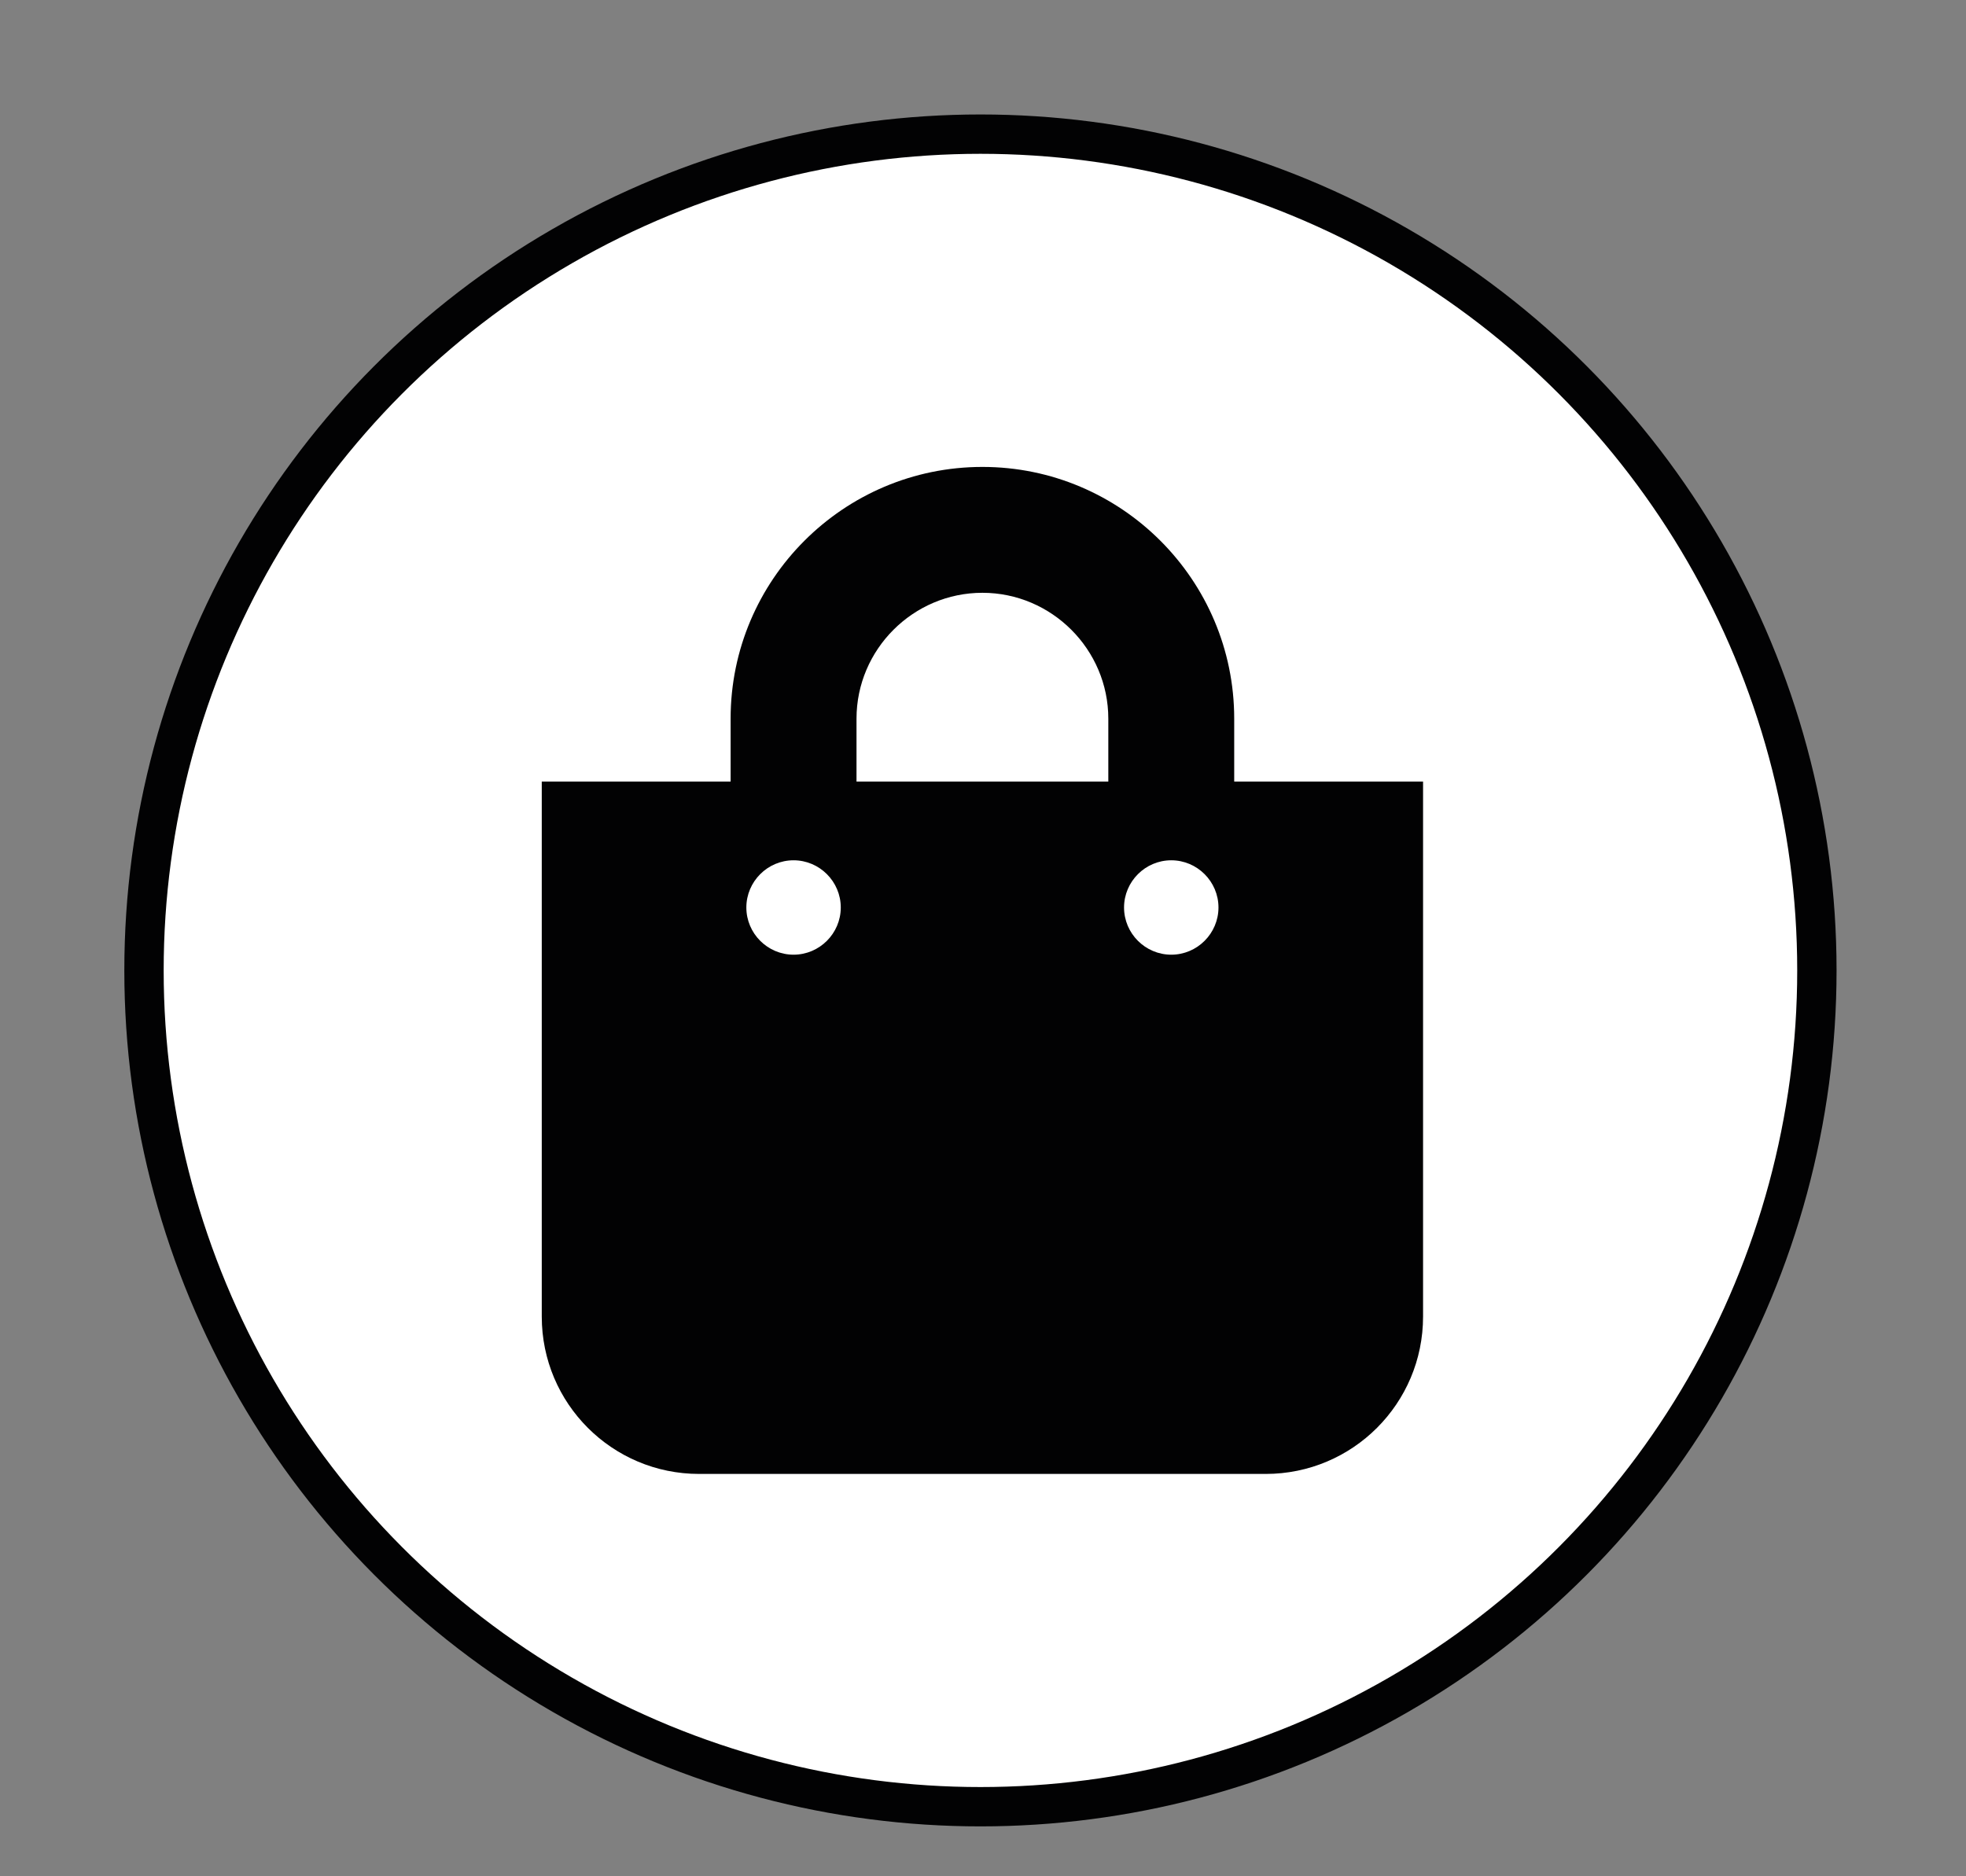 <?xml version="1.0" encoding="utf-8"?>
<!-- Generator: Adobe Illustrator 25.2.1, SVG Export Plug-In . SVG Version: 6.00 Build 0)  -->
<svg version="1.1" id="Calque_1" xmlns="http://www.w3.org/2000/svg" xmlns:xlink="http://www.w3.org/1999/xlink" x="0px" y="0px"
	 viewBox="0 0 49.97 47.7" style="enable-background:new 0 0 49.97 47.7;" xml:space="preserve">
<rect x="0" y="0" width="49.97" height="47.7" fill="#808080" stroke="none"/>
<style type="text/css">
	.st0{fill:#FFFFFF;stroke:#020203;stroke-miterlimit:10;}
	.st1{fill:#020203;}
</style>
<circle class="st0" cx="24.92" cy="24.67" r="21.26"/>
<path class="st1" d="M31.37,19.87v-1.6c0-3.53-2.87-6.4-6.4-6.4c-3.53,0-6.4,2.87-6.4,6.4v1.6h-4.8v13.6c0,2.21,1.79,4,4,4h14.4
	c2.21,0,4-1.79,4-4v-13.6H31.37z M21.77,18.27c0-1.76,1.44-3.2,3.2-3.2c1.76,0,3.2,1.44,3.2,3.2v1.6h-6.4V18.27z M29.77,24.27
	c-0.66,0-1.2-0.54-1.2-1.2s0.54-1.2,1.2-1.2s1.2,0.54,1.2,1.2S30.43,24.27,29.77,24.27z M20.17,24.27c-0.66,0-1.2-0.54-1.2-1.2
	s0.54-1.2,1.2-1.2s1.2,0.54,1.2,1.2S20.83,24.27,20.17,24.27z"/>
</svg>
